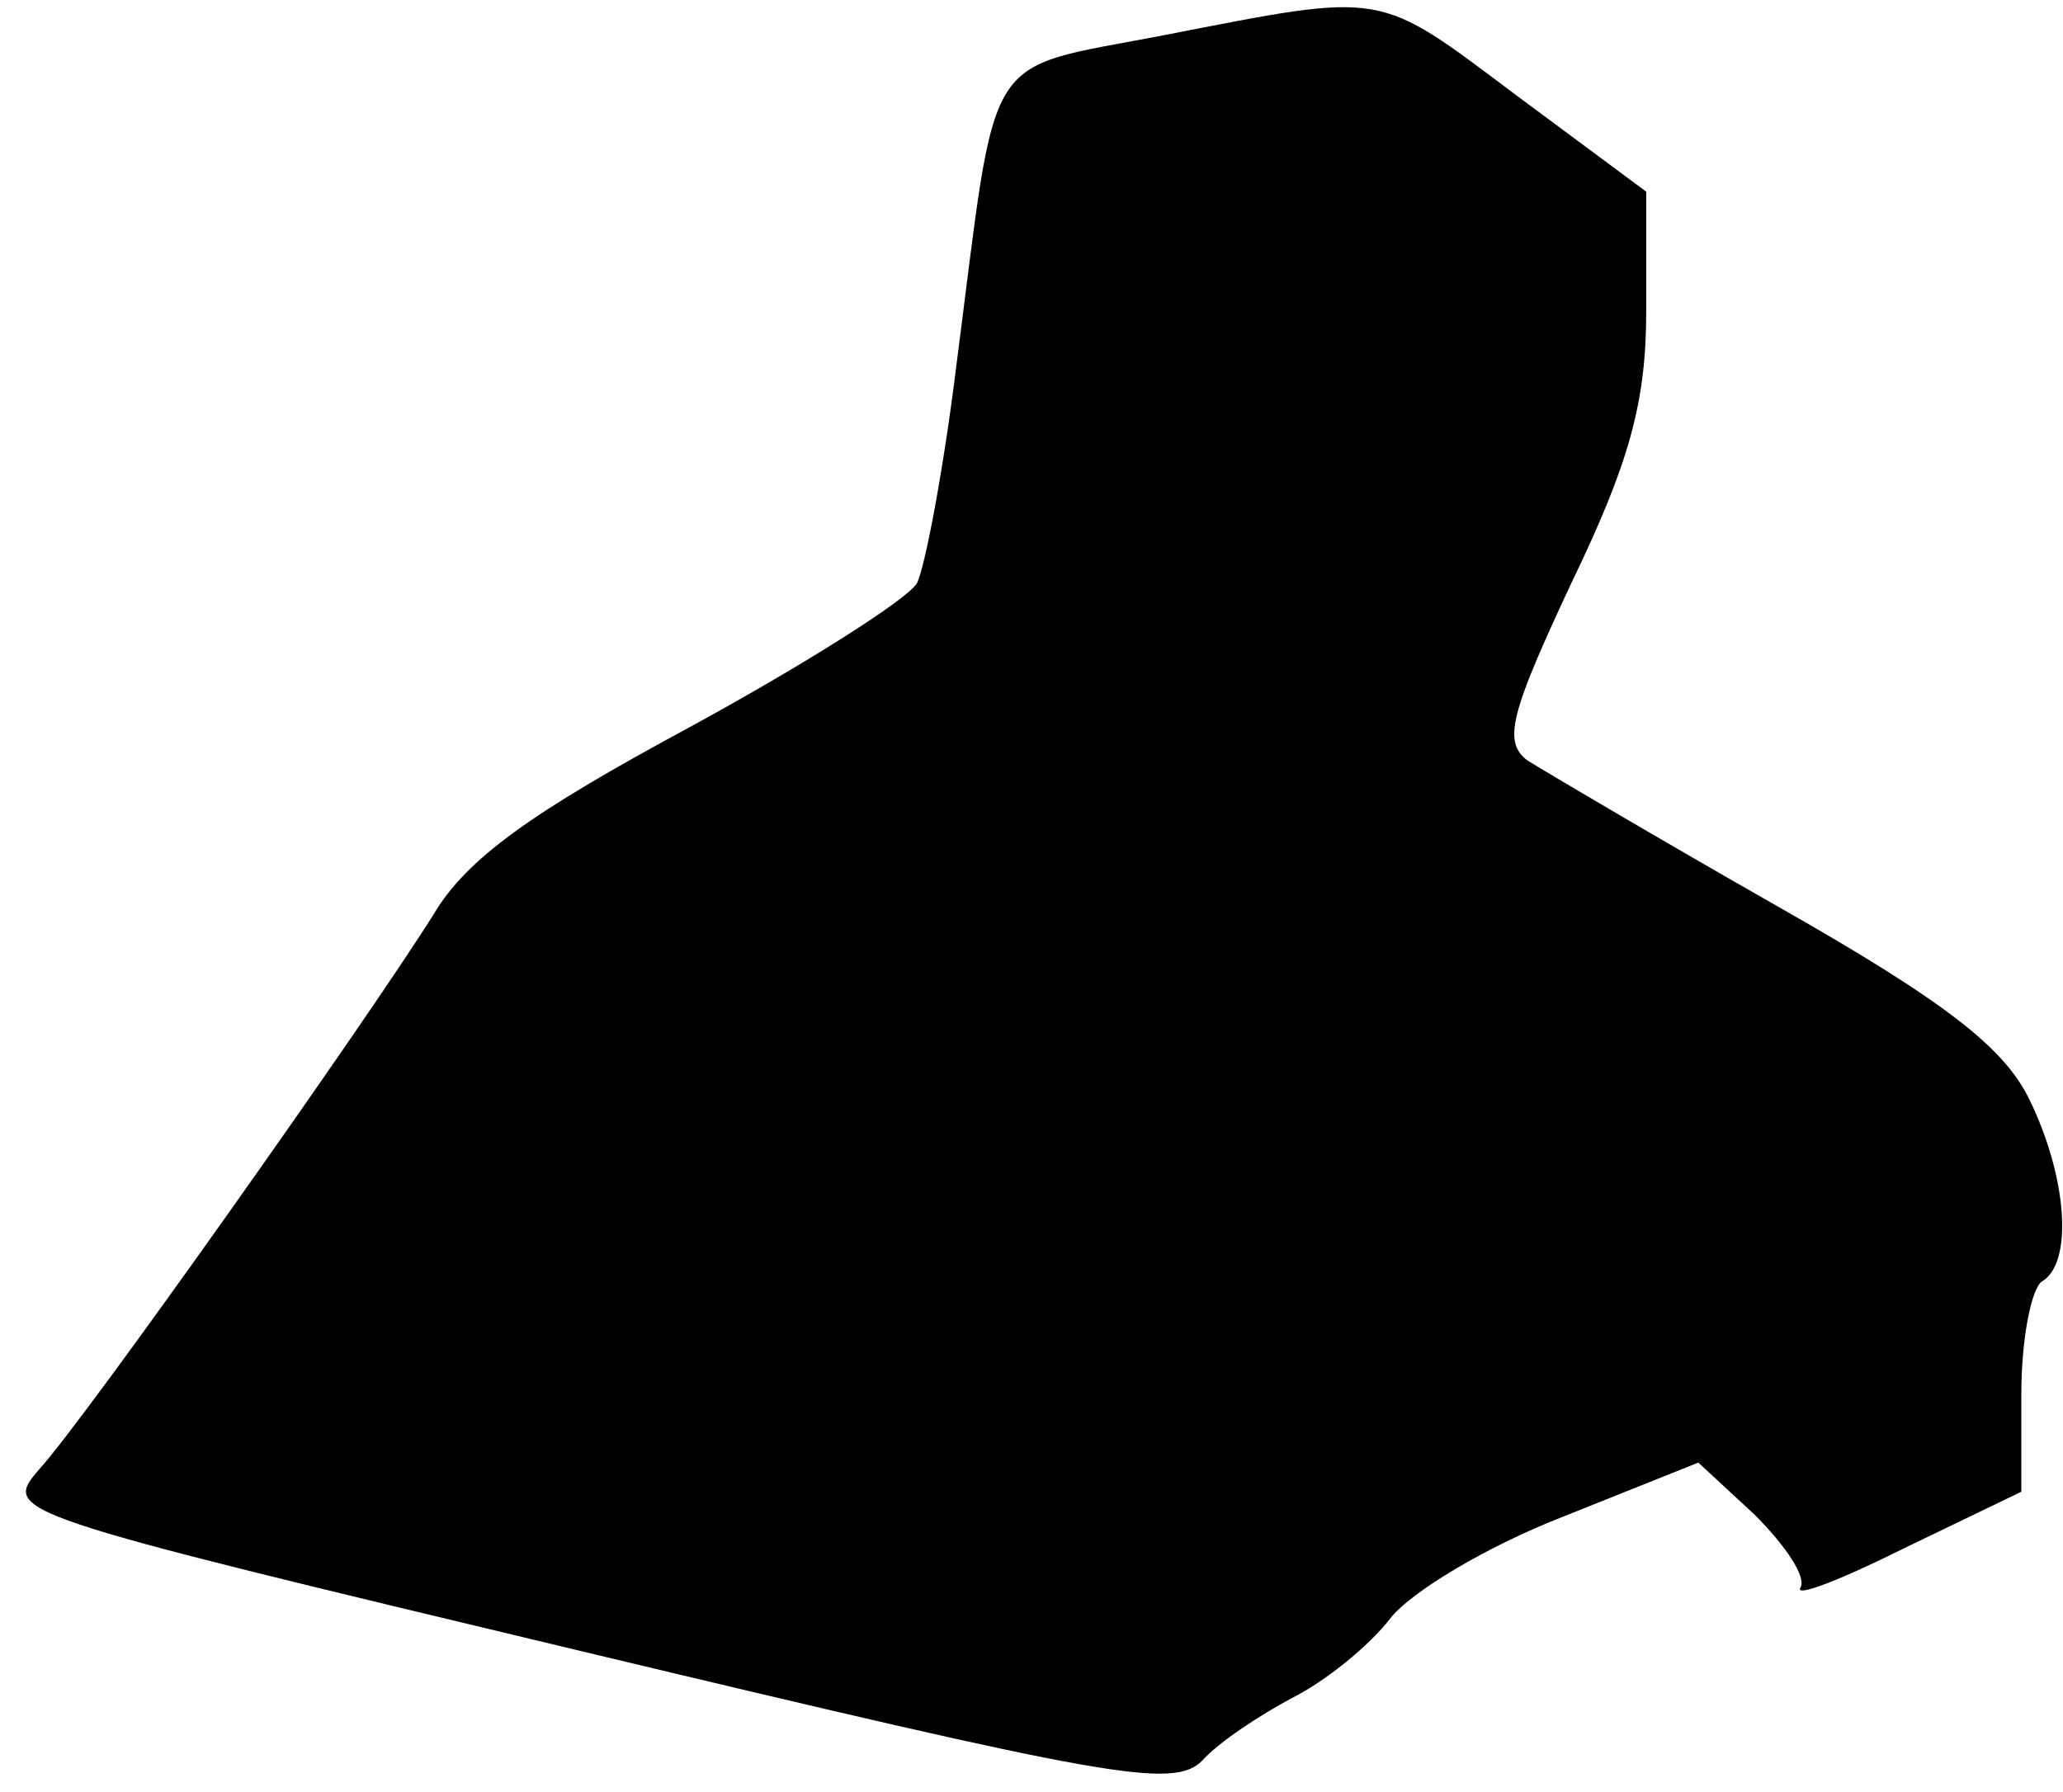 <?xml version="1.0" standalone="no"?>
<!DOCTYPE svg PUBLIC "-//W3C//DTD SVG 20010904//EN"
 "http://www.w3.org/TR/2001/REC-SVG-20010904/DTD/svg10.dtd">
<svg version="1.0" xmlns="http://www.w3.org/2000/svg"
 width="99pt" height="86pt" viewBox="0 0 99 86"
 preserveAspectRatio="xMidYMid meet">
<g transform="translate(0,86) scale(0.1,-0.1)"
fill="#000000" stroke="none">
<path fill="#000000" stroke="none" d="M558 843 c-88 -17 -79 -4 -99 -158 -6
-49 -15 -97 -19 -105 -5 -8 -54 -39 -109 -69 -76 -41 -107 -63 -123 -90 -32
-51 -167 -242 -189 -266 -18 -21 -18 -21 262 -88 251 -60 282 -66 296 -52 8 9
28 22 43 30 16 8 37 25 47 38 10 13 47 35 83 49 l65 26 27 -25 c15 -15 25 -30
22 -35 -3 -5 20 4 50 19 l56 27 0 47 c0 27 5 51 10 54 15 9 12 50 -6 87 -12
25 -40 47 -121 93 -58 33 -112 65 -120 70 -12 9 -8 23 21 85 28 58 36 87 36
131 l0 57 -62 46 c-68 51 -62 50 -170 29z"/>
</g>
</svg>
